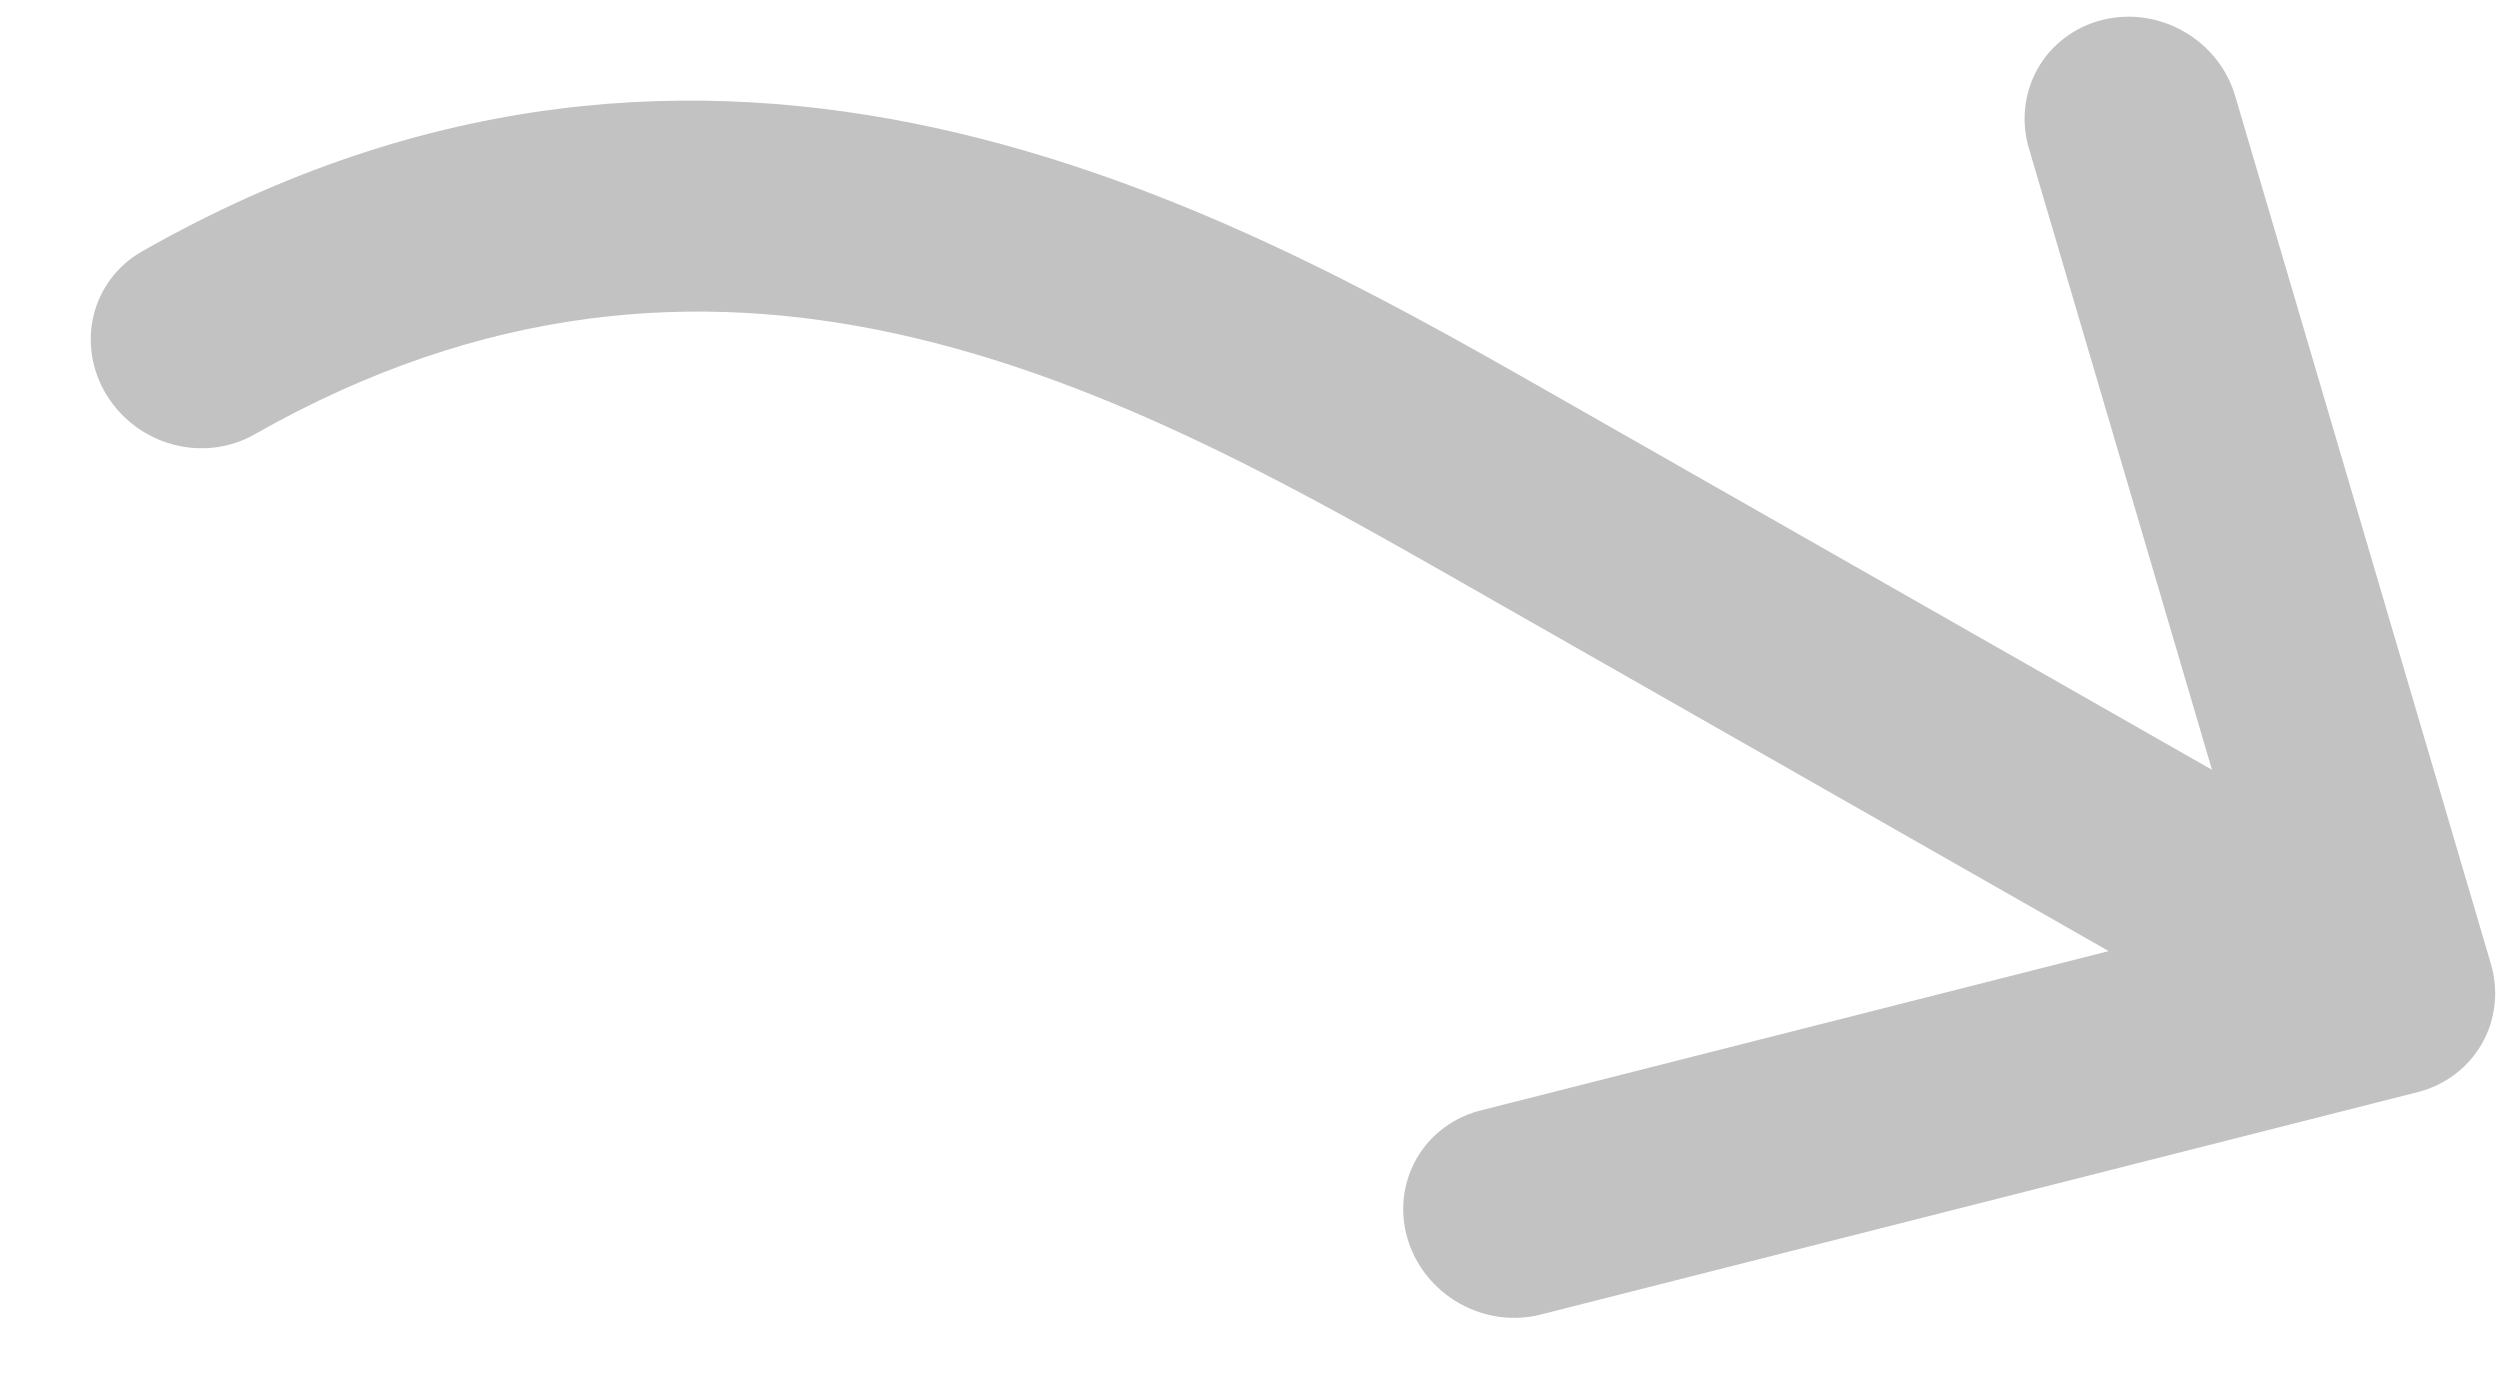 <svg width="25" height="14" viewBox="0 0 25 14" fill="none" xmlns="http://www.w3.org/2000/svg">
<path d="M1.066 3.95C1.215 4.193 1.454 4.371 1.731 4.445C2.008 4.519 2.3 4.483 2.543 4.345C7.143 1.731 11.091 3.815 14.411 5.707L21.087 9.511L14.824 11.1C14.687 11.132 14.558 11.191 14.445 11.274C14.333 11.356 14.239 11.46 14.169 11.58C14.1 11.7 14.055 11.833 14.039 11.971C14.023 12.11 14.035 12.251 14.075 12.386C14.115 12.522 14.182 12.649 14.272 12.761C14.362 12.872 14.473 12.966 14.598 13.036C14.724 13.106 14.862 13.152 15.004 13.17C15.146 13.188 15.289 13.178 15.425 13.141L24.178 10.921C24.452 10.851 24.682 10.677 24.819 10.437C24.956 10.197 24.989 9.909 24.909 9.639L22.357 0.977C22.319 0.841 22.255 0.712 22.167 0.599C22.079 0.486 21.97 0.391 21.845 0.319C21.721 0.246 21.584 0.199 21.442 0.178C21.3 0.158 21.157 0.165 21.02 0.2C20.883 0.235 20.755 0.296 20.644 0.381C20.533 0.465 20.441 0.571 20.374 0.692C20.306 0.813 20.265 0.947 20.251 1.085C20.237 1.224 20.252 1.365 20.294 1.5L22.12 7.698L15.445 3.894C12.171 2.028 7.161 -0.751 1.42 2.514C1.177 2.652 1.004 2.881 0.937 3.15C0.871 3.42 0.917 3.707 1.066 3.95Z" fill="#C2C2C2"/>
</svg>
